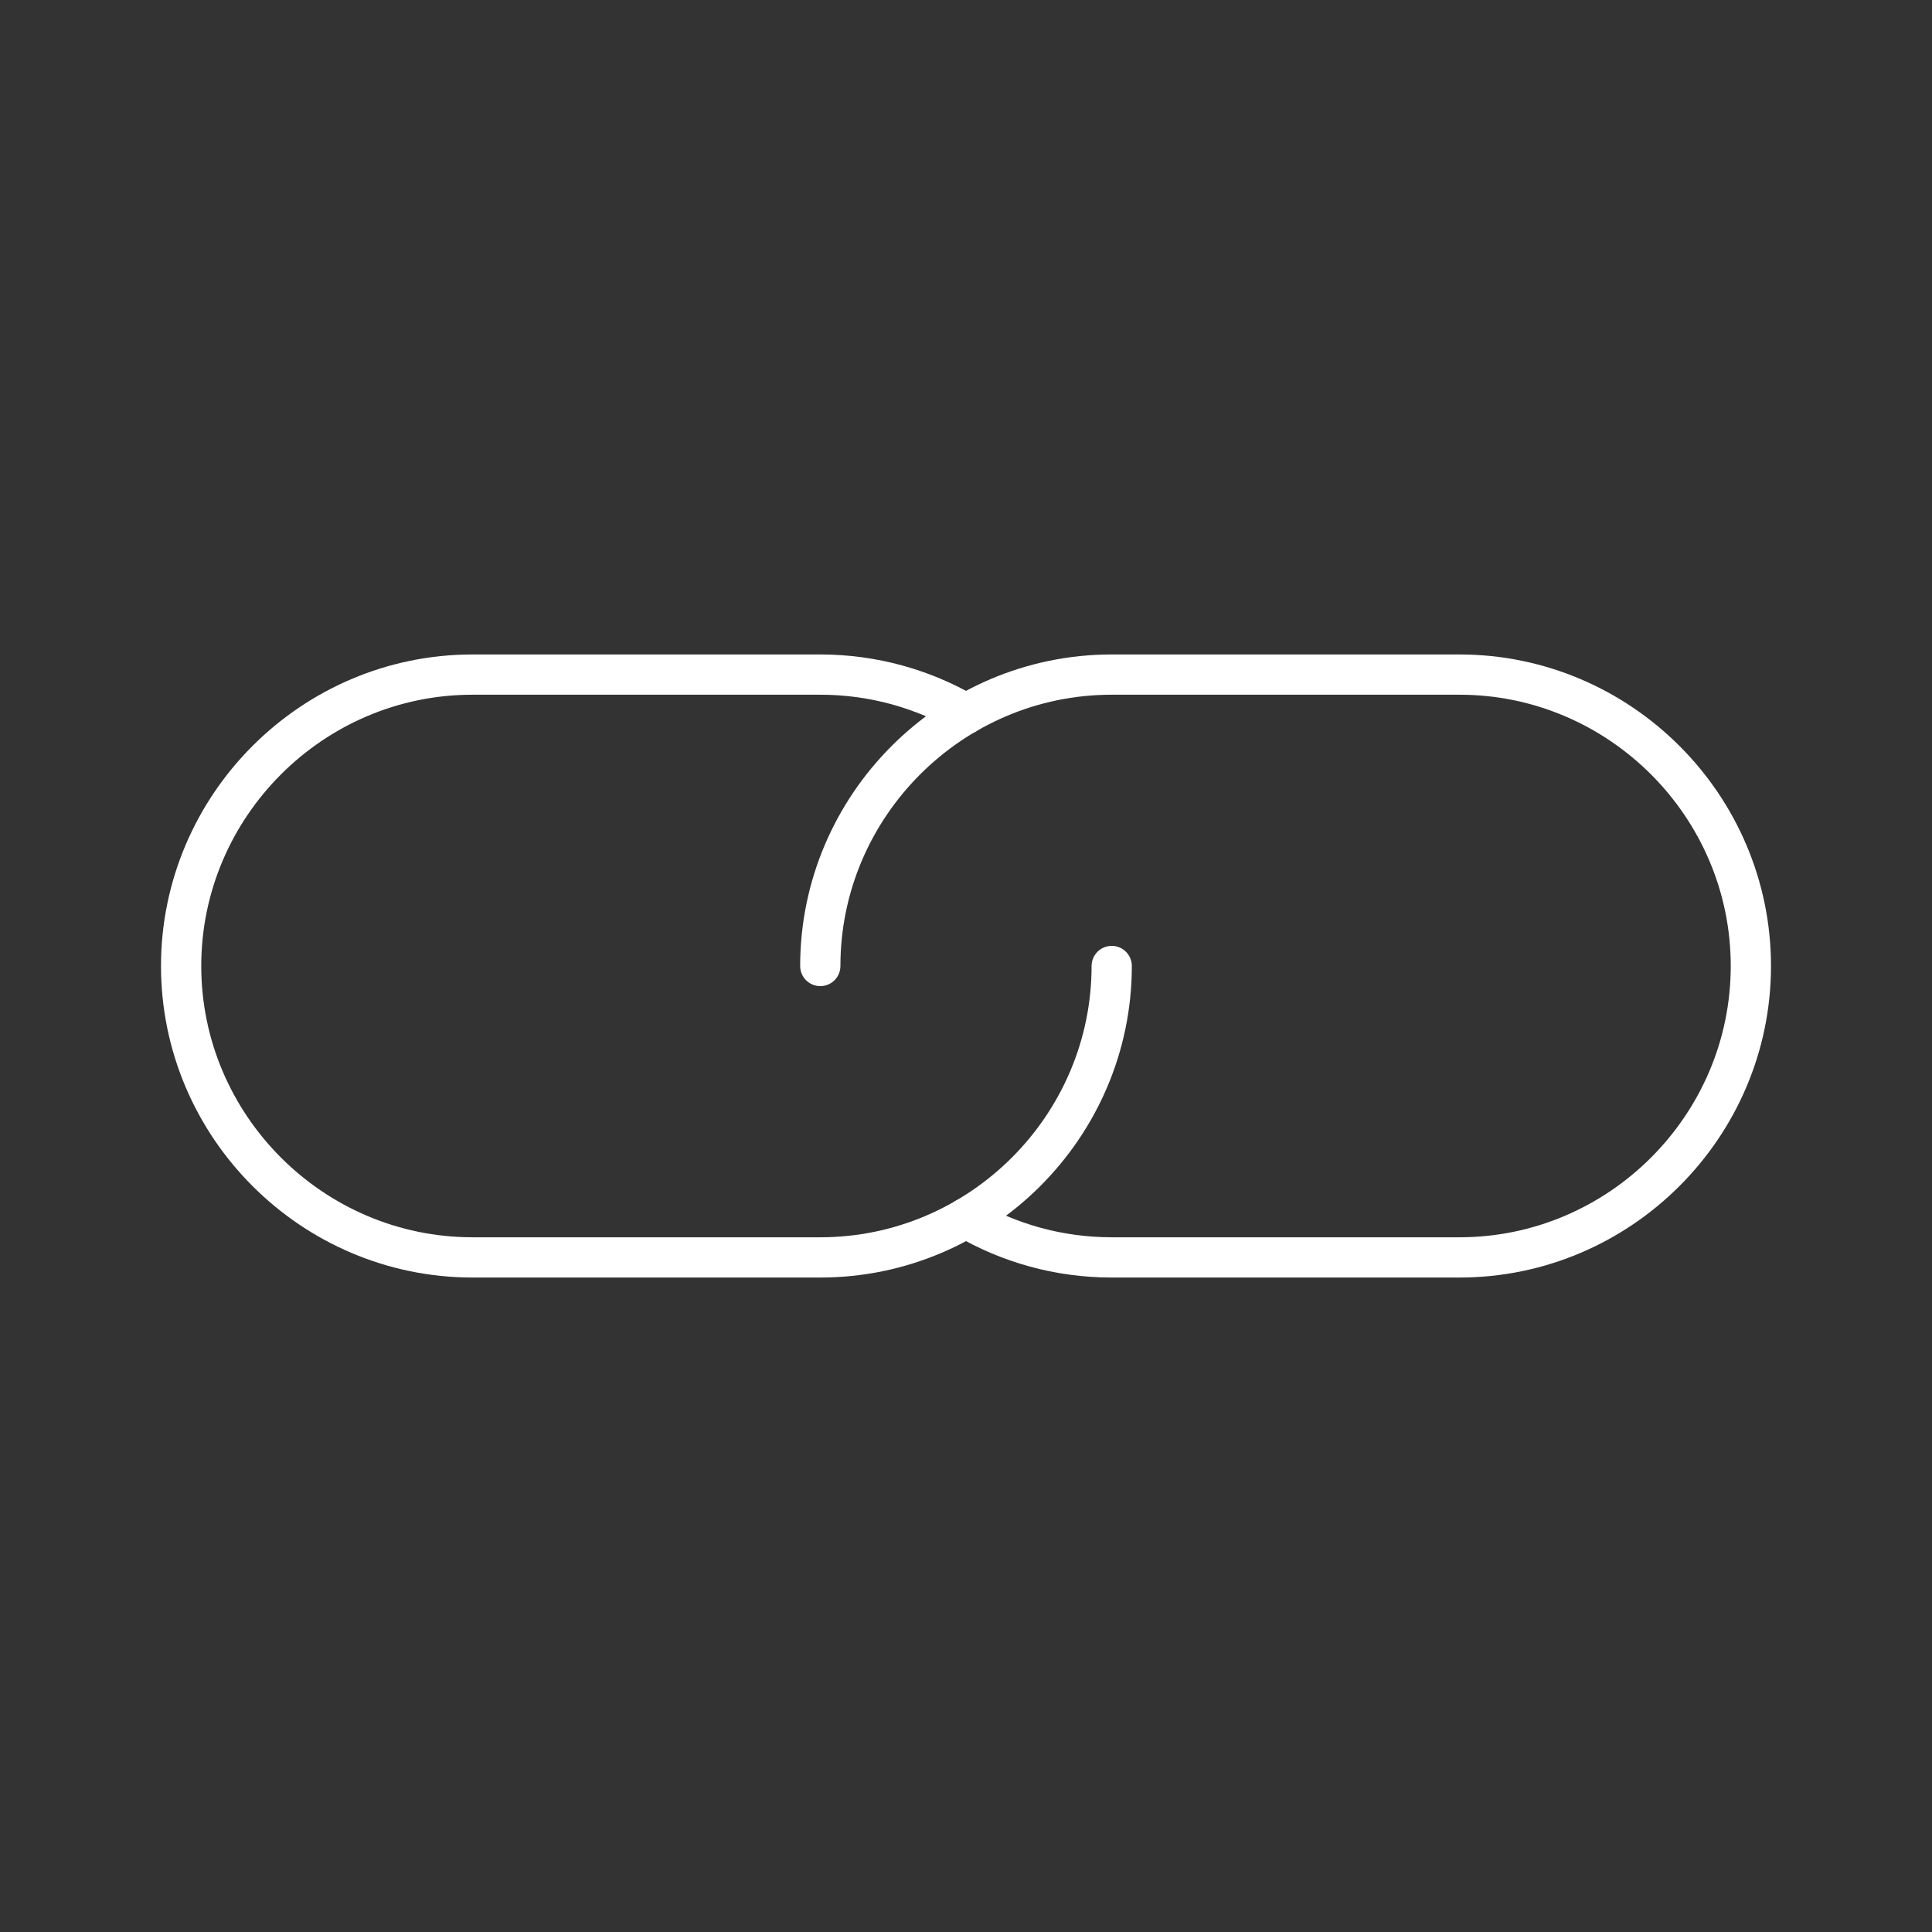 <?xml version="1.0" encoding="UTF-8"?><svg id="b" xmlns="http://www.w3.org/2000/svg" viewBox="0 0 48 48"><rect x="0" y="0" width="48" height="48" fill="#333333" stroke="none"/><defs><style>.c{fill:none;stroke:#fff;stroke-linecap:round;stroke-linejoin:round;}</style></defs><path class="c" d="m27.62,24c0,3.982-3.258,7.24-7.24,7.24h-8.64c-3.982,0-7.24-3.258-7.24-7.24h0c0-3.982,3.258-7.24,7.24-7.24h8.64c1.317,0,2.554.356,3.621.977"/><path class="c" d="m20.38,24c0-3.982,3.258-7.24,7.24-7.24h8.64c3.982,0,7.24,3.258,7.24,7.24h0c0,3.982-3.258,7.24-7.24,7.24h-8.64c-1.317,0-2.554-.356-3.621-.977"/></svg>